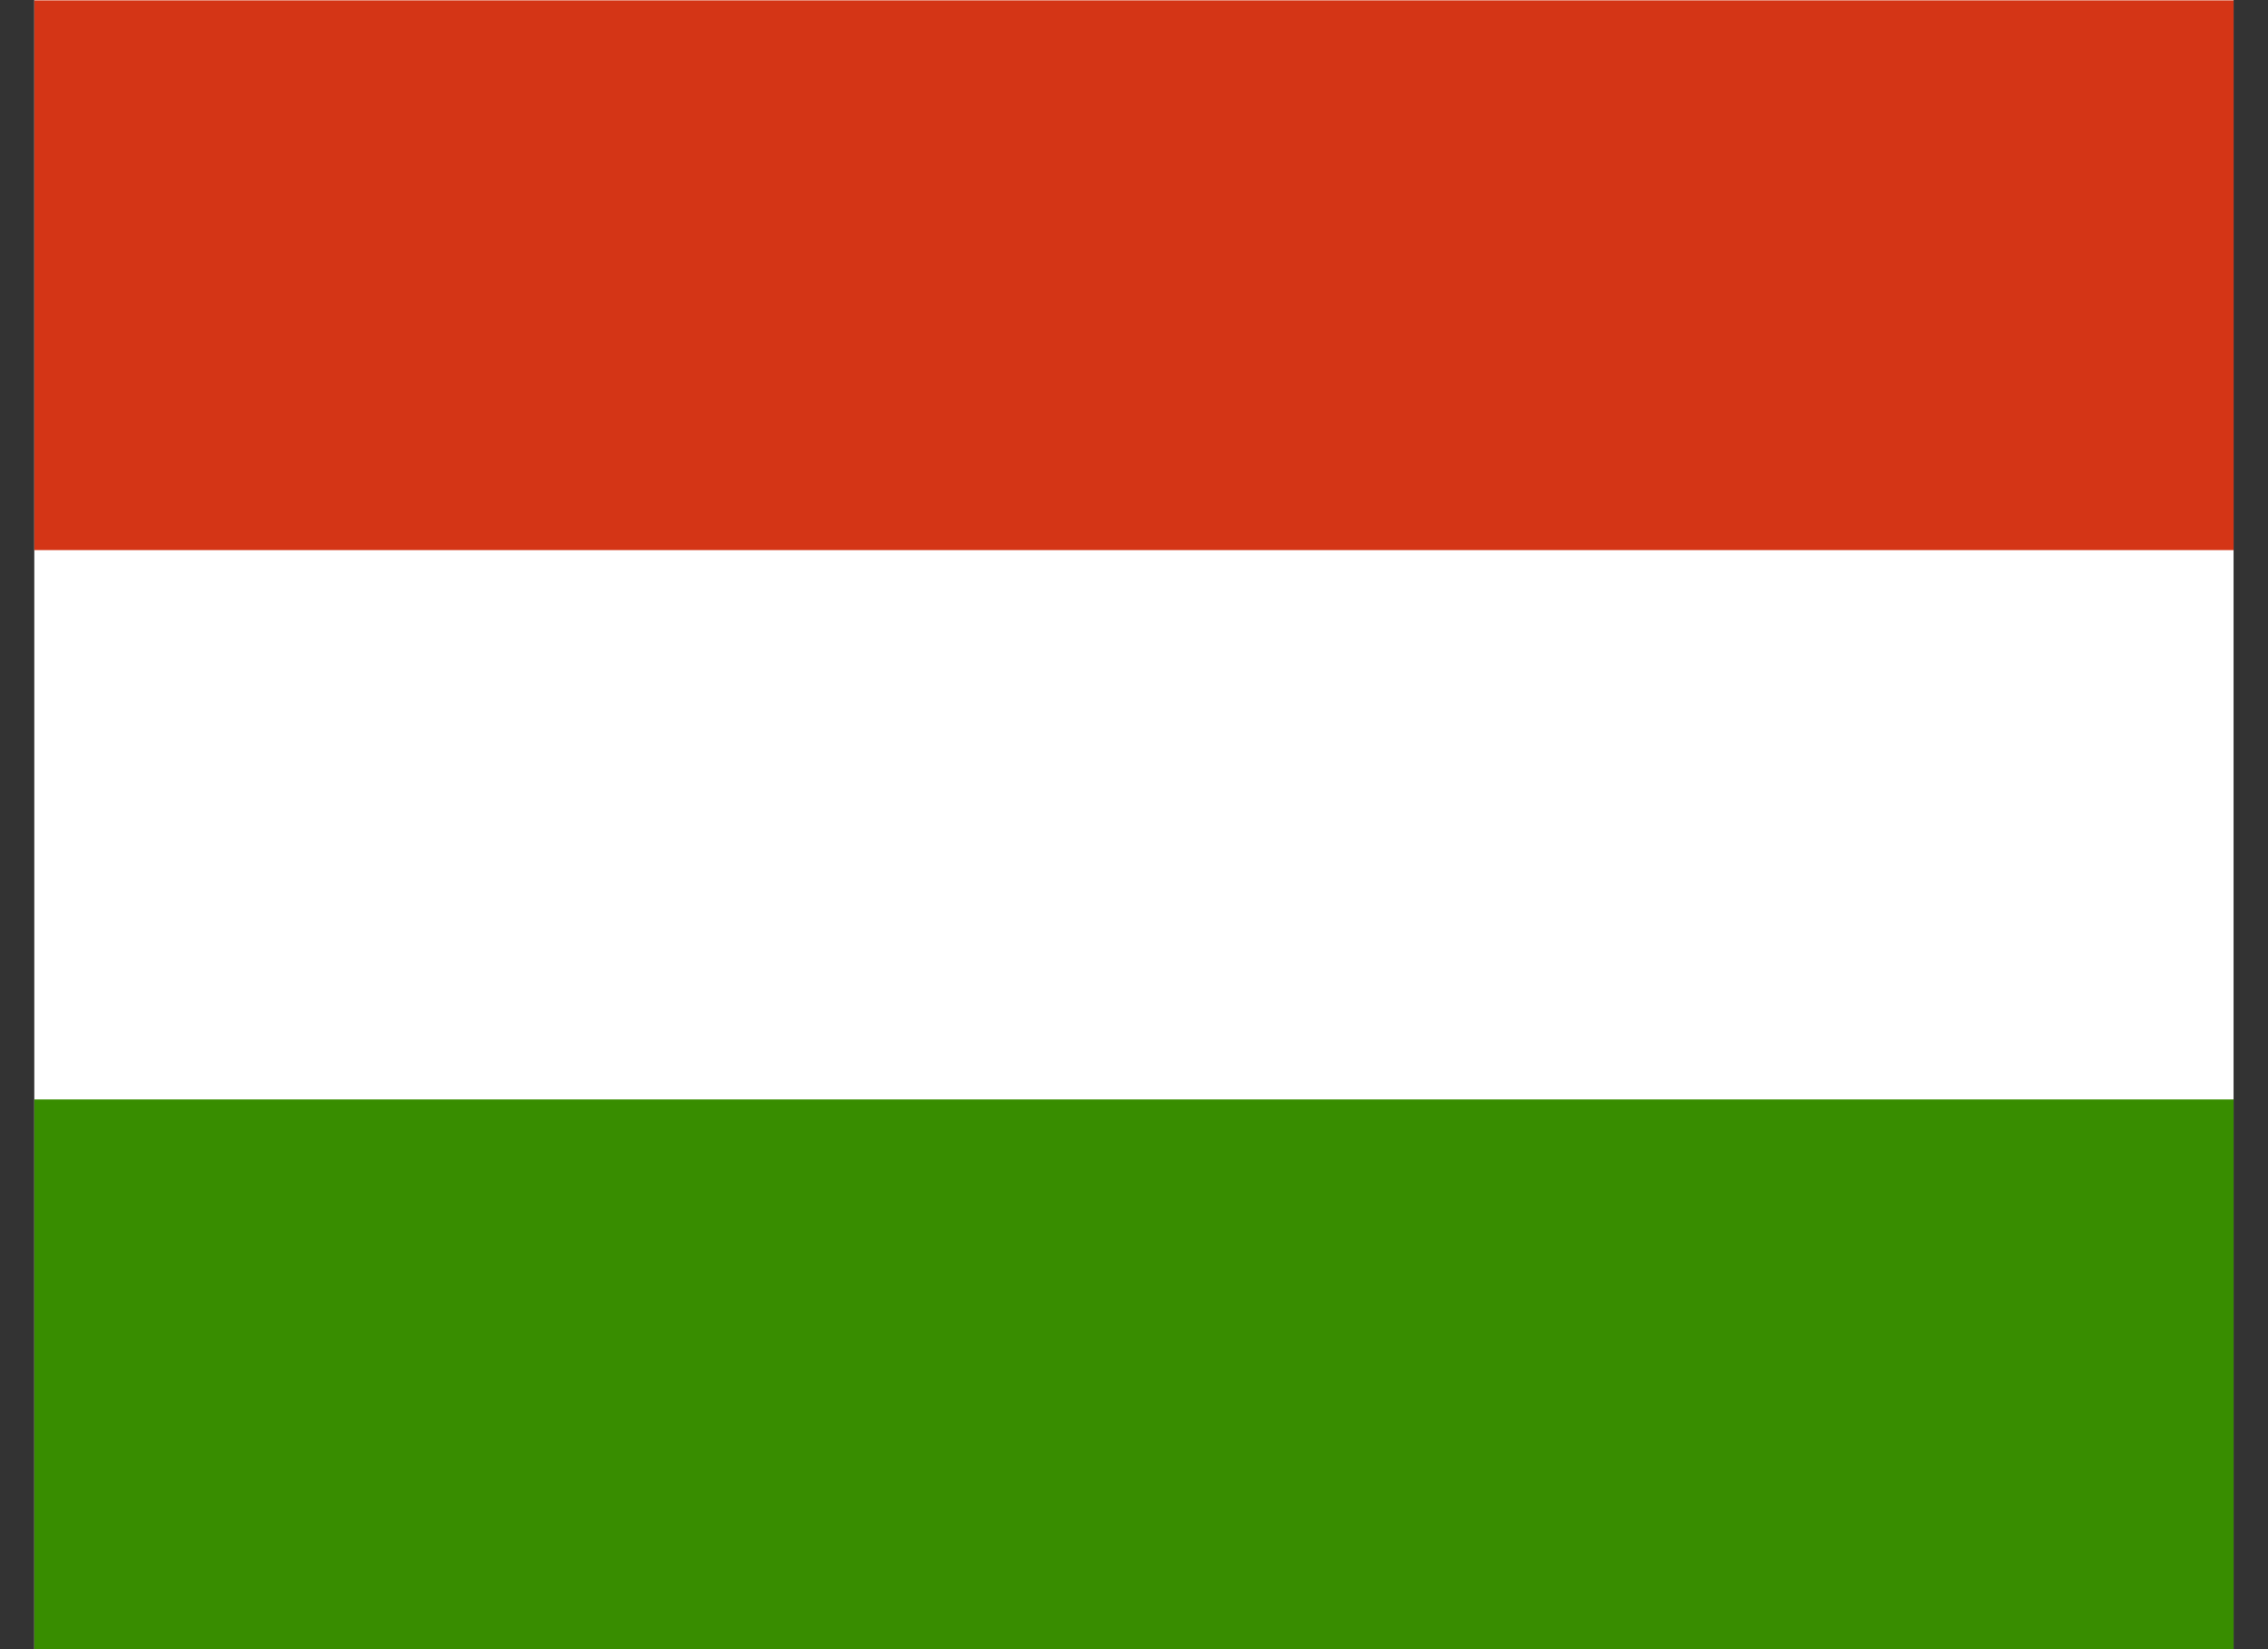 <svg width="55" height="40" viewBox="0 0 55 40" fill="none" xmlns="http://www.w3.org/2000/svg">
<rect x="0" y="0" width="55" height="40" fill="#333333" stroke="none"/>
<g clip-path="url(#clip0_623_2567)">
<path fill-rule="evenodd" clip-rule="evenodd" d="M54.165 40H0.832V0H54.165V40Z" fill="white"/>
<path fill-rule="evenodd" clip-rule="evenodd" d="M54.165 40H0.832V26.667H54.165V40Z" fill="#388D00"/>
<path fill-rule="evenodd" clip-rule="evenodd" d="M54.165 13.342H0.832V0.009H54.165V13.342Z" fill="#D43516"/>
</g>
<defs>
<clipPath id="clip0_623_2567">
<rect width="53.333" height="40" fill="white" transform="translate(0.832)"/>
</clipPath>
</defs>
</svg>
